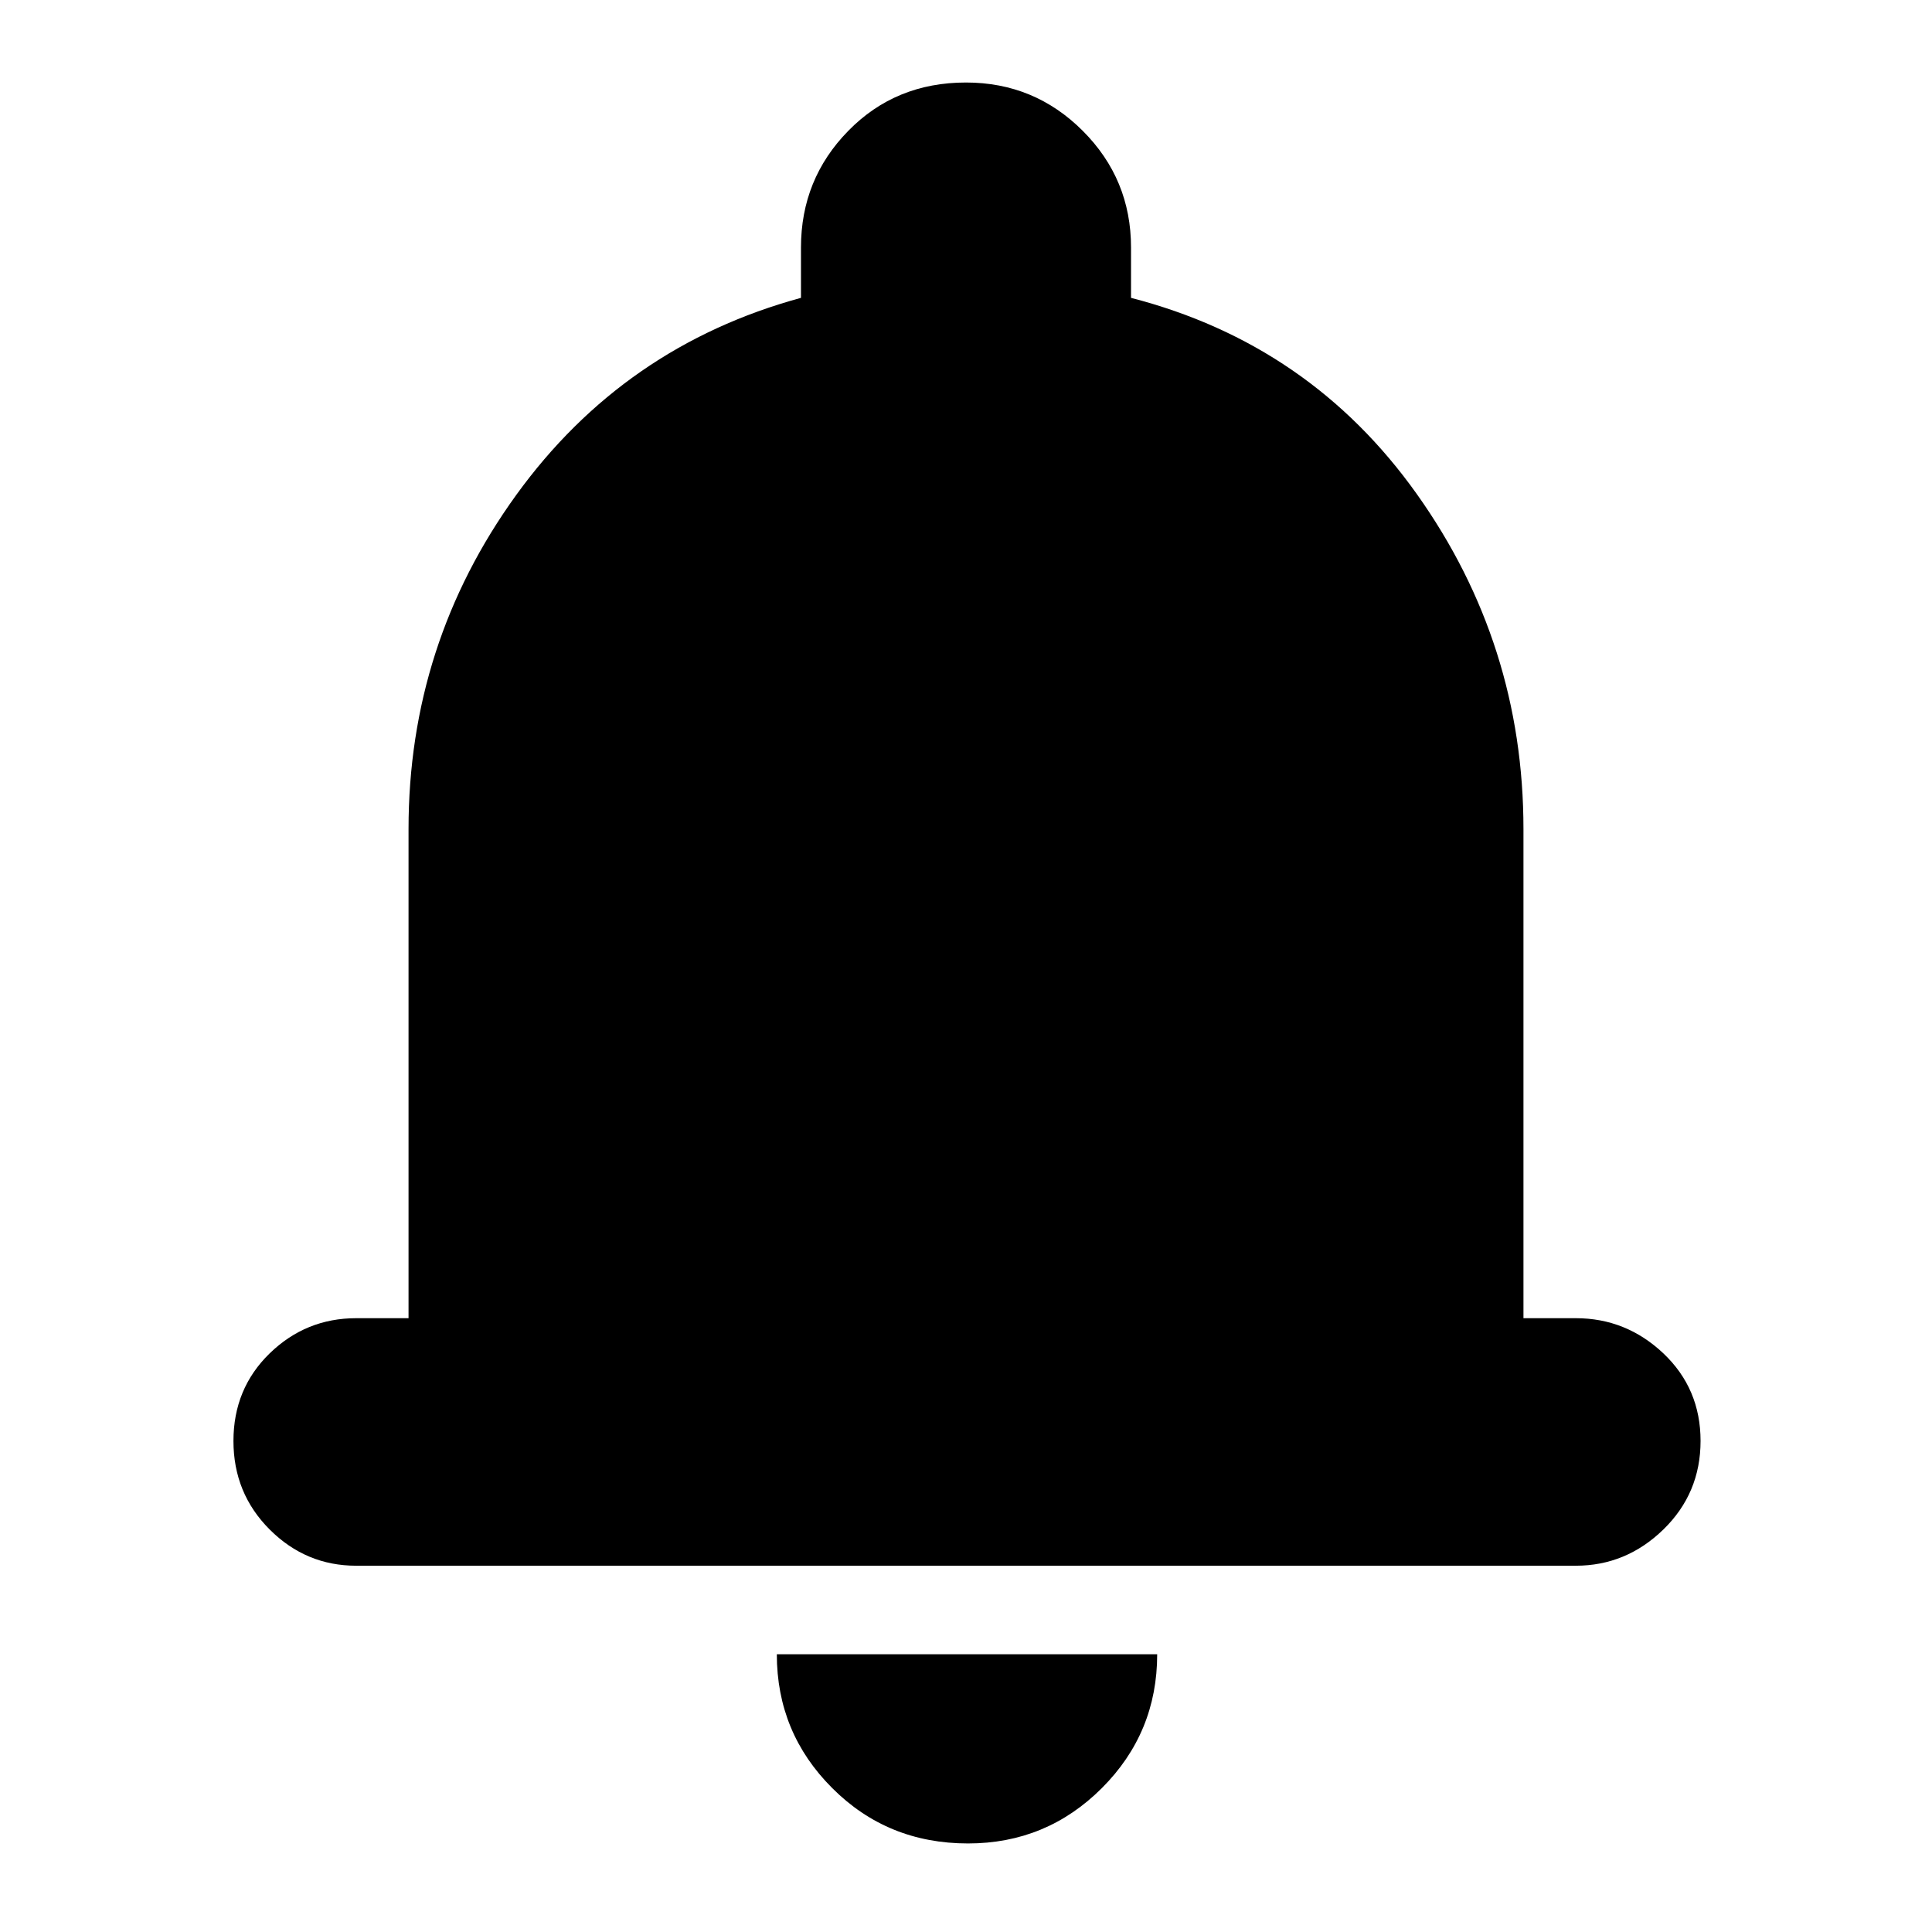 <svg xmlns="http://www.w3.org/2000/svg" height="24" width="24"><path d="M4.425 19.45q-.625 0-1.075-.45-.45-.45-.45-1.1 0-.65.45-1.088.45-.437 1.075-.437h.65V10.3q0-2.3 1.337-4.15Q7.75 4.3 9.95 3.7v-.625q0-.85.588-1.45.587-.6 1.462-.6.85 0 1.45.6t.6 1.45V3.7q2.225.575 3.55 2.437Q18.925 8 18.925 10.3v6.075h.65q.625 0 1.088.437.462.438.462 1.088 0 .65-.462 1.1-.463.45-1.088.45Zm7.6 3.45q-1 0-1.687-.688-.688-.687-.688-1.662h4.725q0 .975-.687 1.662-.688.688-1.663.688Z"/></svg>
